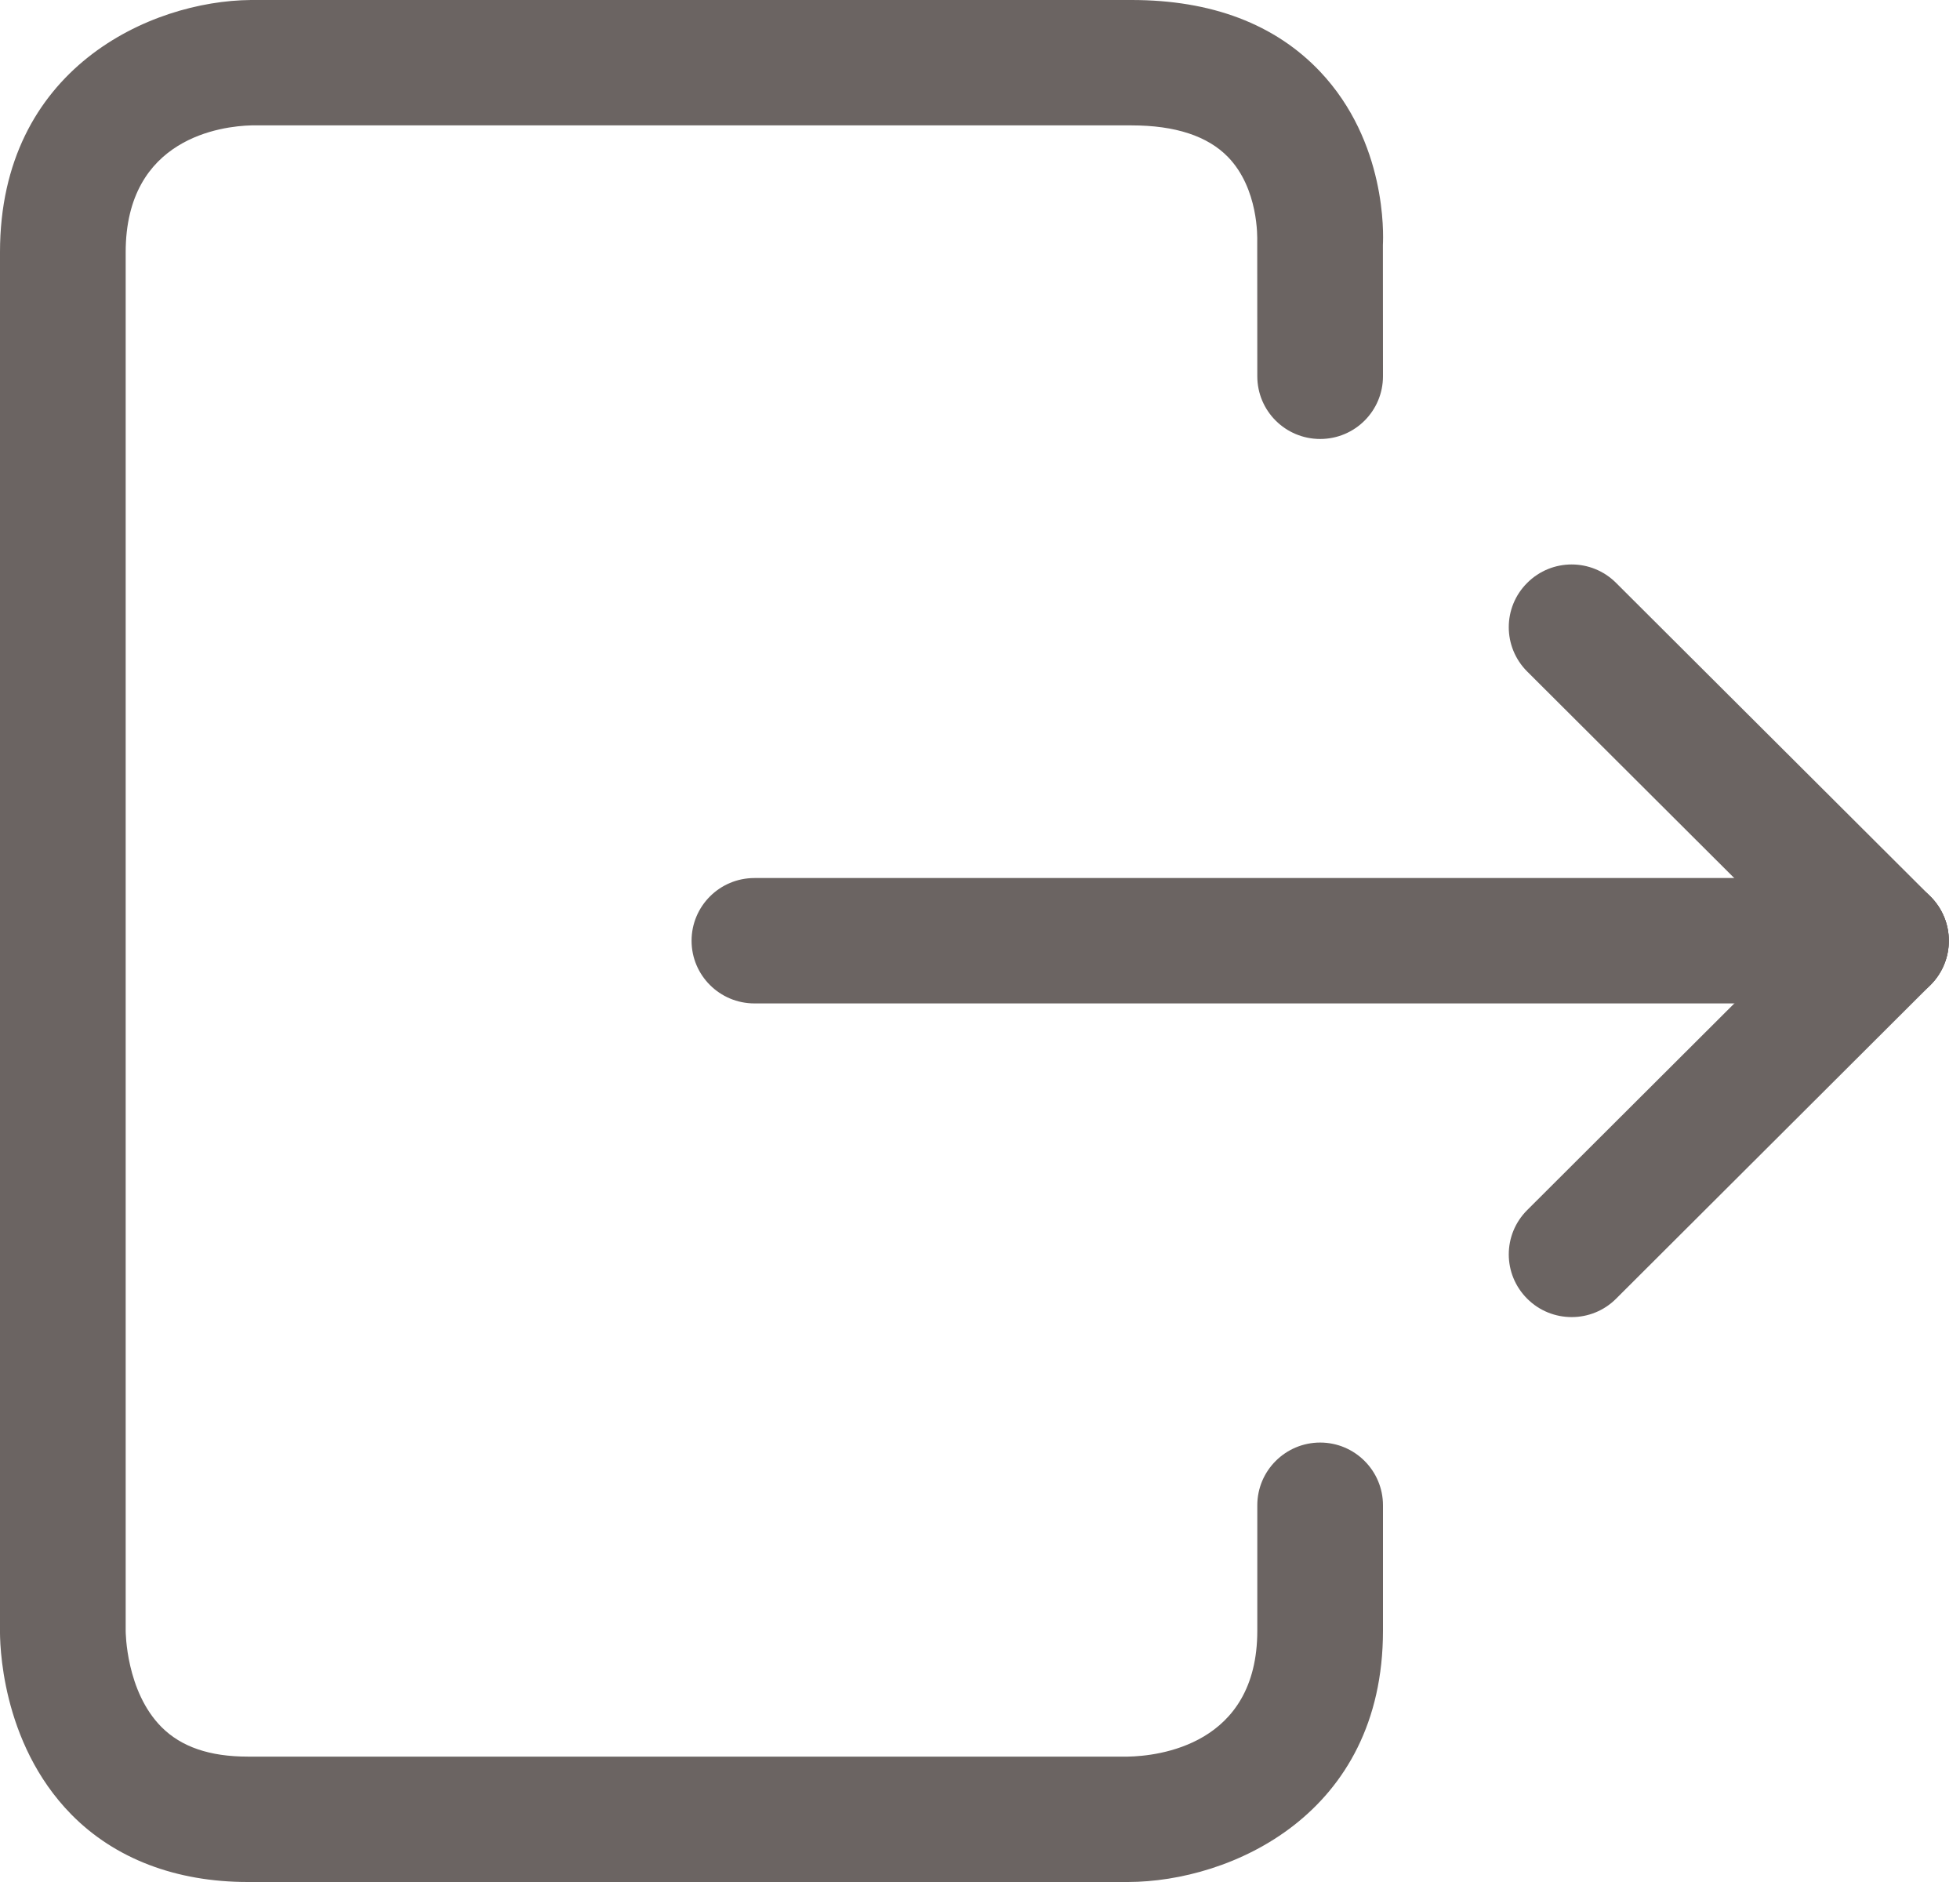 <svg width="25" height="24" viewBox="0 0 25 24" fill="none" xmlns="http://www.w3.org/2000/svg">
<g clip-path="url(#clip0_1657_1729)">
<path d="M14.389 24H3.161C2.243 24 1.464 23.702 0.91 23.139C-3.06196e-05 22.213 -0.002 20.924 -3.05768e-05 20.779V3.217C-3.05768e-05 0.875 1.915 0.01 3.201 0H14.433C15.454 0 16.263 0.307 16.837 0.912C17.687 1.81 17.646 2.991 17.639 3.123L17.64 4.798C17.64 5.24 17.282 5.598 16.839 5.598C16.396 5.598 16.037 5.241 16.037 4.798L16.036 3.077C16.037 3.033 16.055 2.407 15.664 2.003C15.404 1.735 14.991 1.599 14.433 1.599H3.207C2.84 1.608 1.603 1.751 1.603 3.217V20.795C1.603 20.811 1.606 21.569 2.061 22.025C2.313 22.277 2.673 22.401 3.161 22.401H14.387C14.768 22.394 16.037 22.258 16.037 20.796V19.196C16.037 18.755 16.396 18.396 16.839 18.396C17.281 18.396 17.64 18.755 17.64 19.196V20.796C17.64 23.141 15.696 23.997 14.389 24Z" fill="#6B6462"/>
<path d="M24.055 12.796H9.623C9.18 12.796 8.821 12.438 8.821 11.997C8.821 11.555 9.18 11.197 9.623 11.197H24.055C24.498 11.197 24.857 11.555 24.857 11.997C24.857 12.438 24.499 12.796 24.055 12.796Z" fill="#6B6462"/>
<path d="M20.047 16.796C19.841 16.796 19.636 16.718 19.48 16.562C19.166 16.249 19.166 15.744 19.48 15.431L23.489 11.432C23.802 11.12 24.309 11.12 24.622 11.432C24.936 11.745 24.936 12.25 24.622 12.563L20.613 16.562C20.457 16.718 20.252 16.796 20.047 16.796Z" fill="#6B6462"/>
<path d="M24.055 12.796C23.85 12.796 23.645 12.718 23.489 12.562L19.48 8.564C19.166 8.251 19.166 7.745 19.48 7.433C19.793 7.12 20.3 7.12 20.613 7.433L24.622 11.431C24.936 11.744 24.936 12.249 24.622 12.562C24.466 12.719 24.261 12.796 24.055 12.796Z" fill="#6B6462"/>
</g>
<defs>
<clipPath id="clip0_1657_1729">
<rect width="24.857" height="24" fill="white"/>
</clipPath>
</defs>
</svg>

